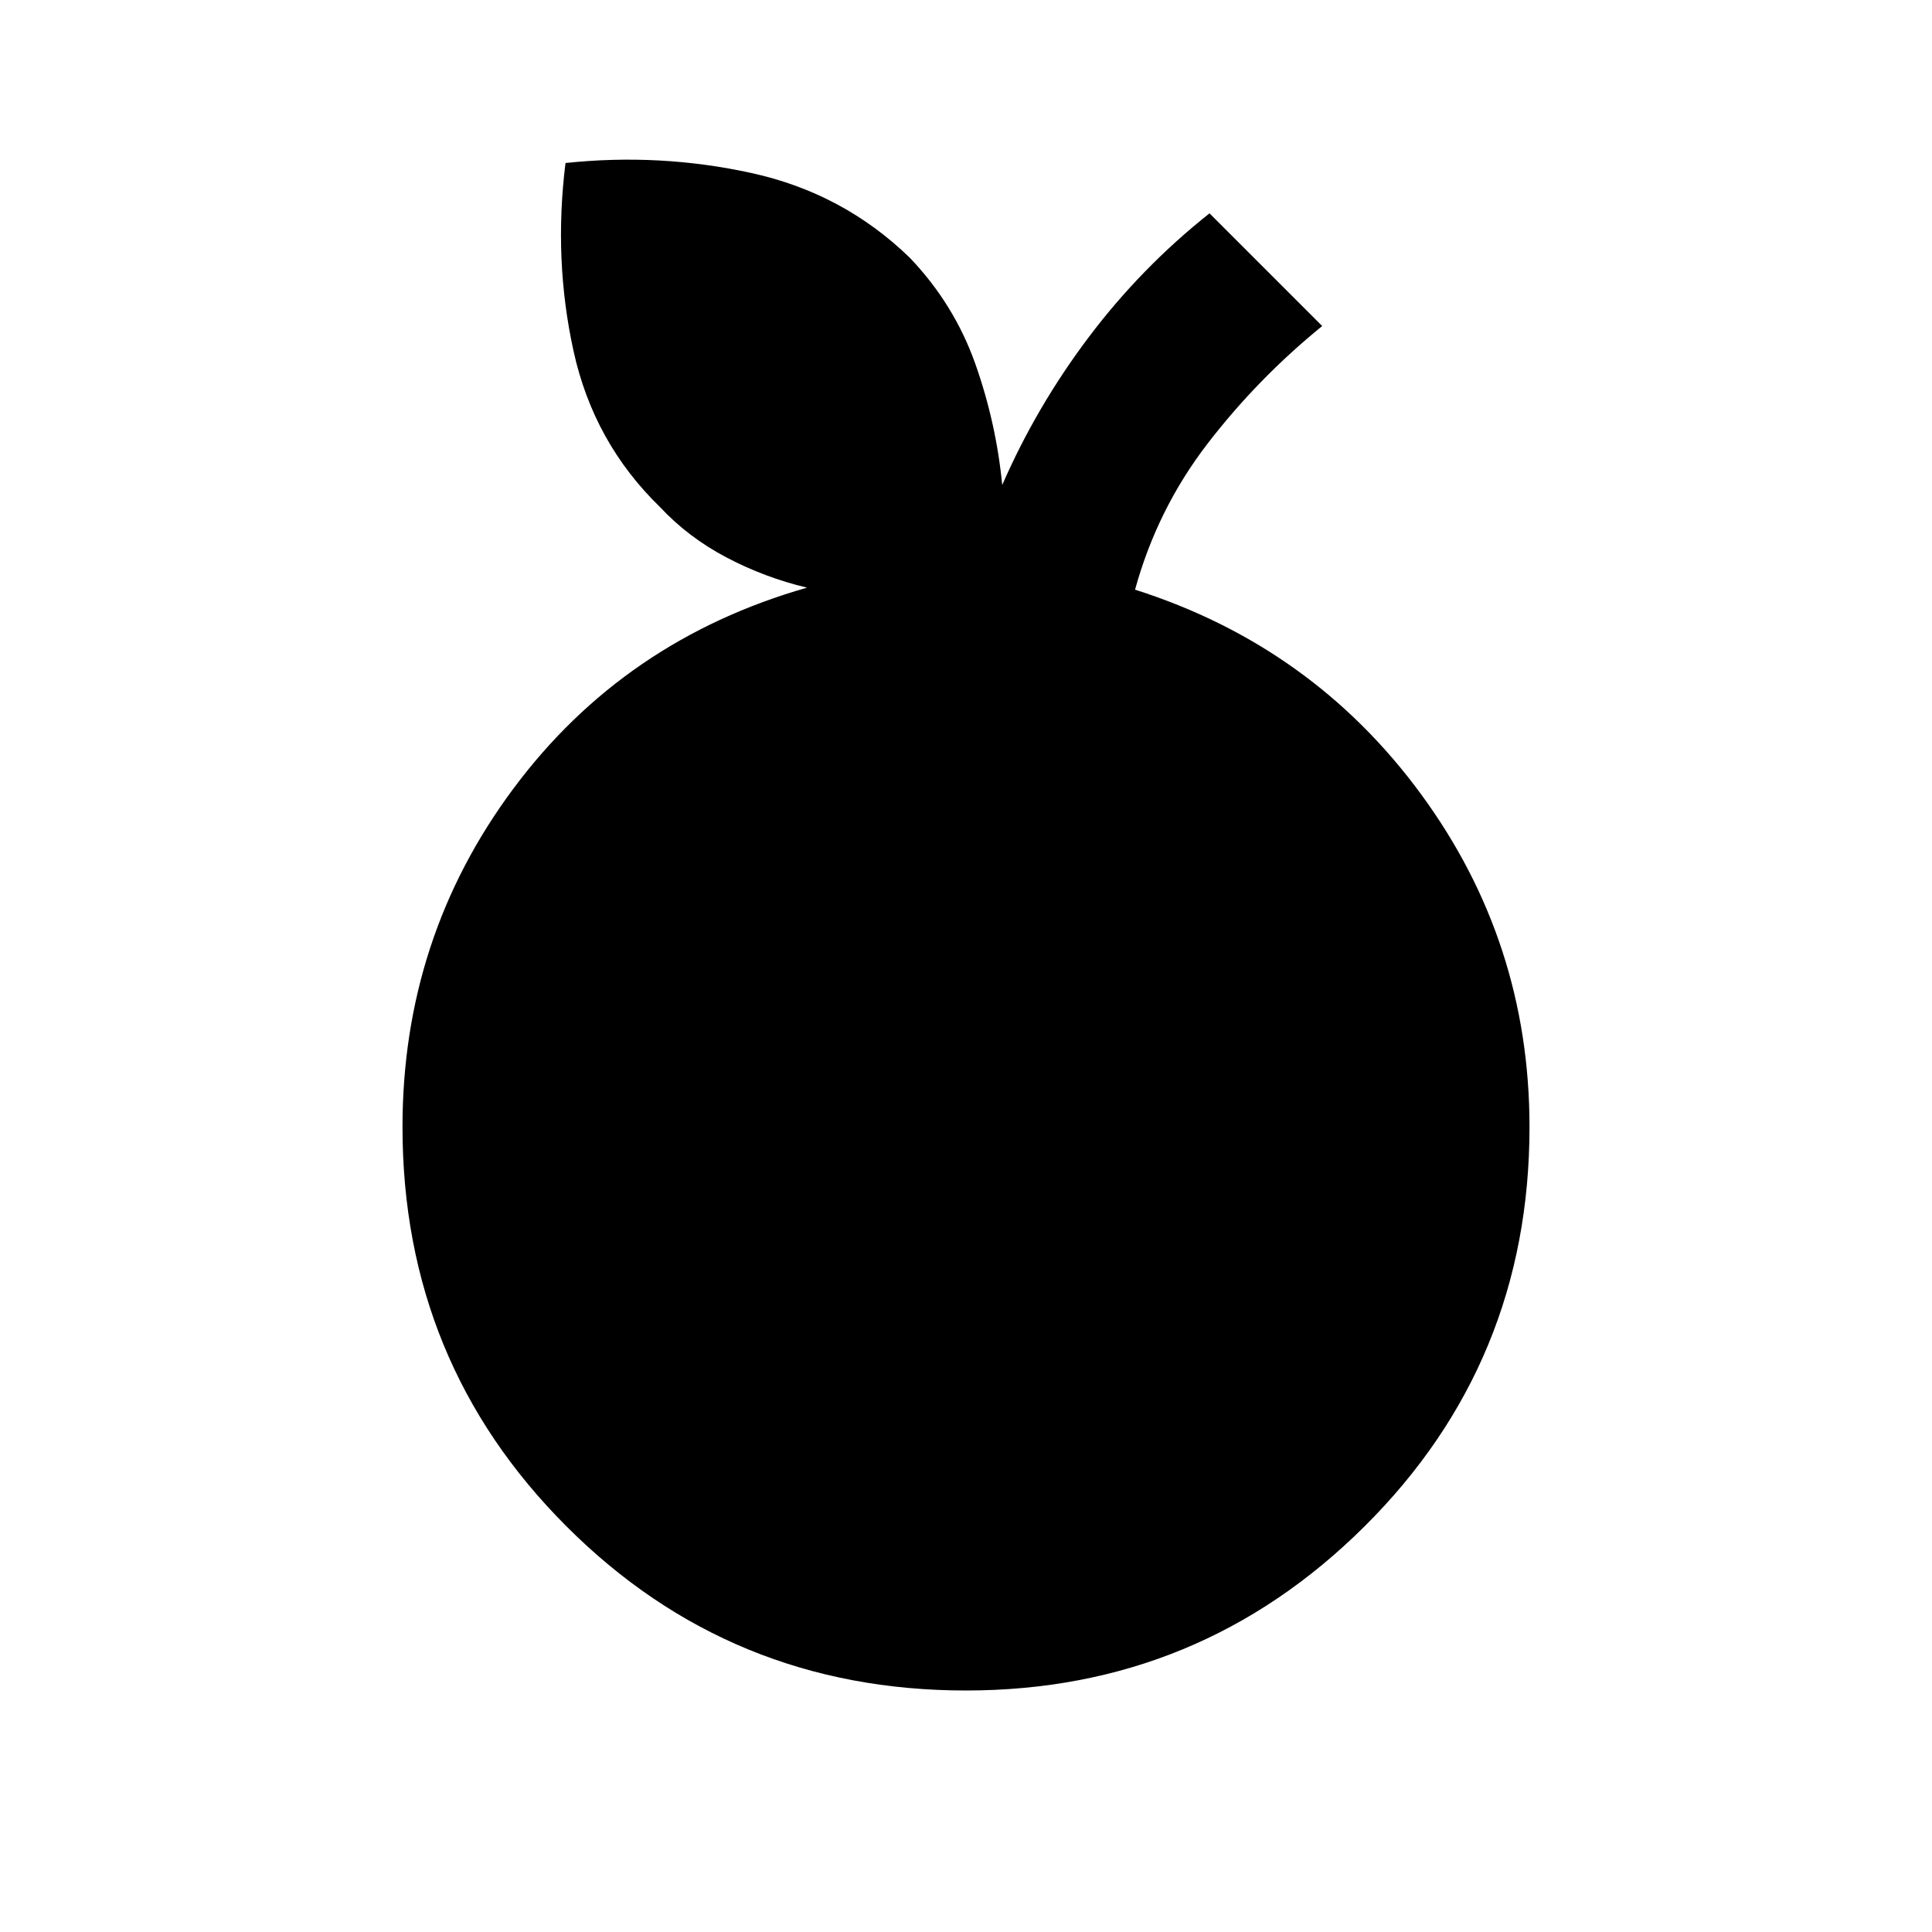 <svg xmlns="http://www.w3.org/2000/svg" height="24" width="24"><path d="M12 21q-2.925 0-4.962-2.038Q5 16.925 5 14q0-2.35 1.375-4.2t3.65-2.5q-.525-.125-1-.375T8.2 6.3q-.825-.8-1.075-1.938-.25-1.137-.1-2.337Q8.2 1.9 9.338 2.15q1.137.25 1.962 1.05.55.575.813 1.312.262.738.337 1.513.425-.975 1.075-1.837.65-.863 1.5-1.538l1.4 1.4q-.8.65-1.425 1.462-.625.813-.9 1.813 2.2.7 3.55 2.537Q19 11.7 19 14q0 2.925-2.05 4.962Q14.9 21 12 21Z"/></svg>
